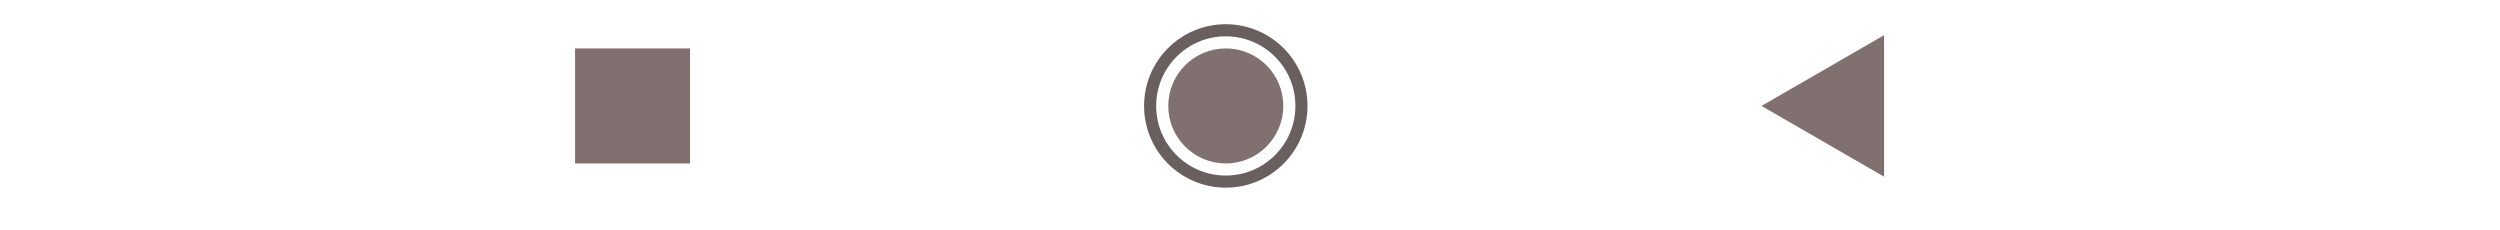 <svg width="413" height="38" viewBox="0 0 413 38" fill="none" xmlns="http://www.w3.org/2000/svg">
<rect width="414" height="38" fill="white"/>
<circle cx="202.5" cy="17.5" r="12.5" stroke="#6A5F5F" stroke-width="2"/>
<circle cx="202.5" cy="17.5" r="9.5" fill="#817070"/>
<path d="M291 17.5L311.25 5.809L311.25 29.191L291 17.5Z" fill="#817070"/>
<rect x="95" y="8" width="19" height="19" fill="#817070"/>
</svg>
